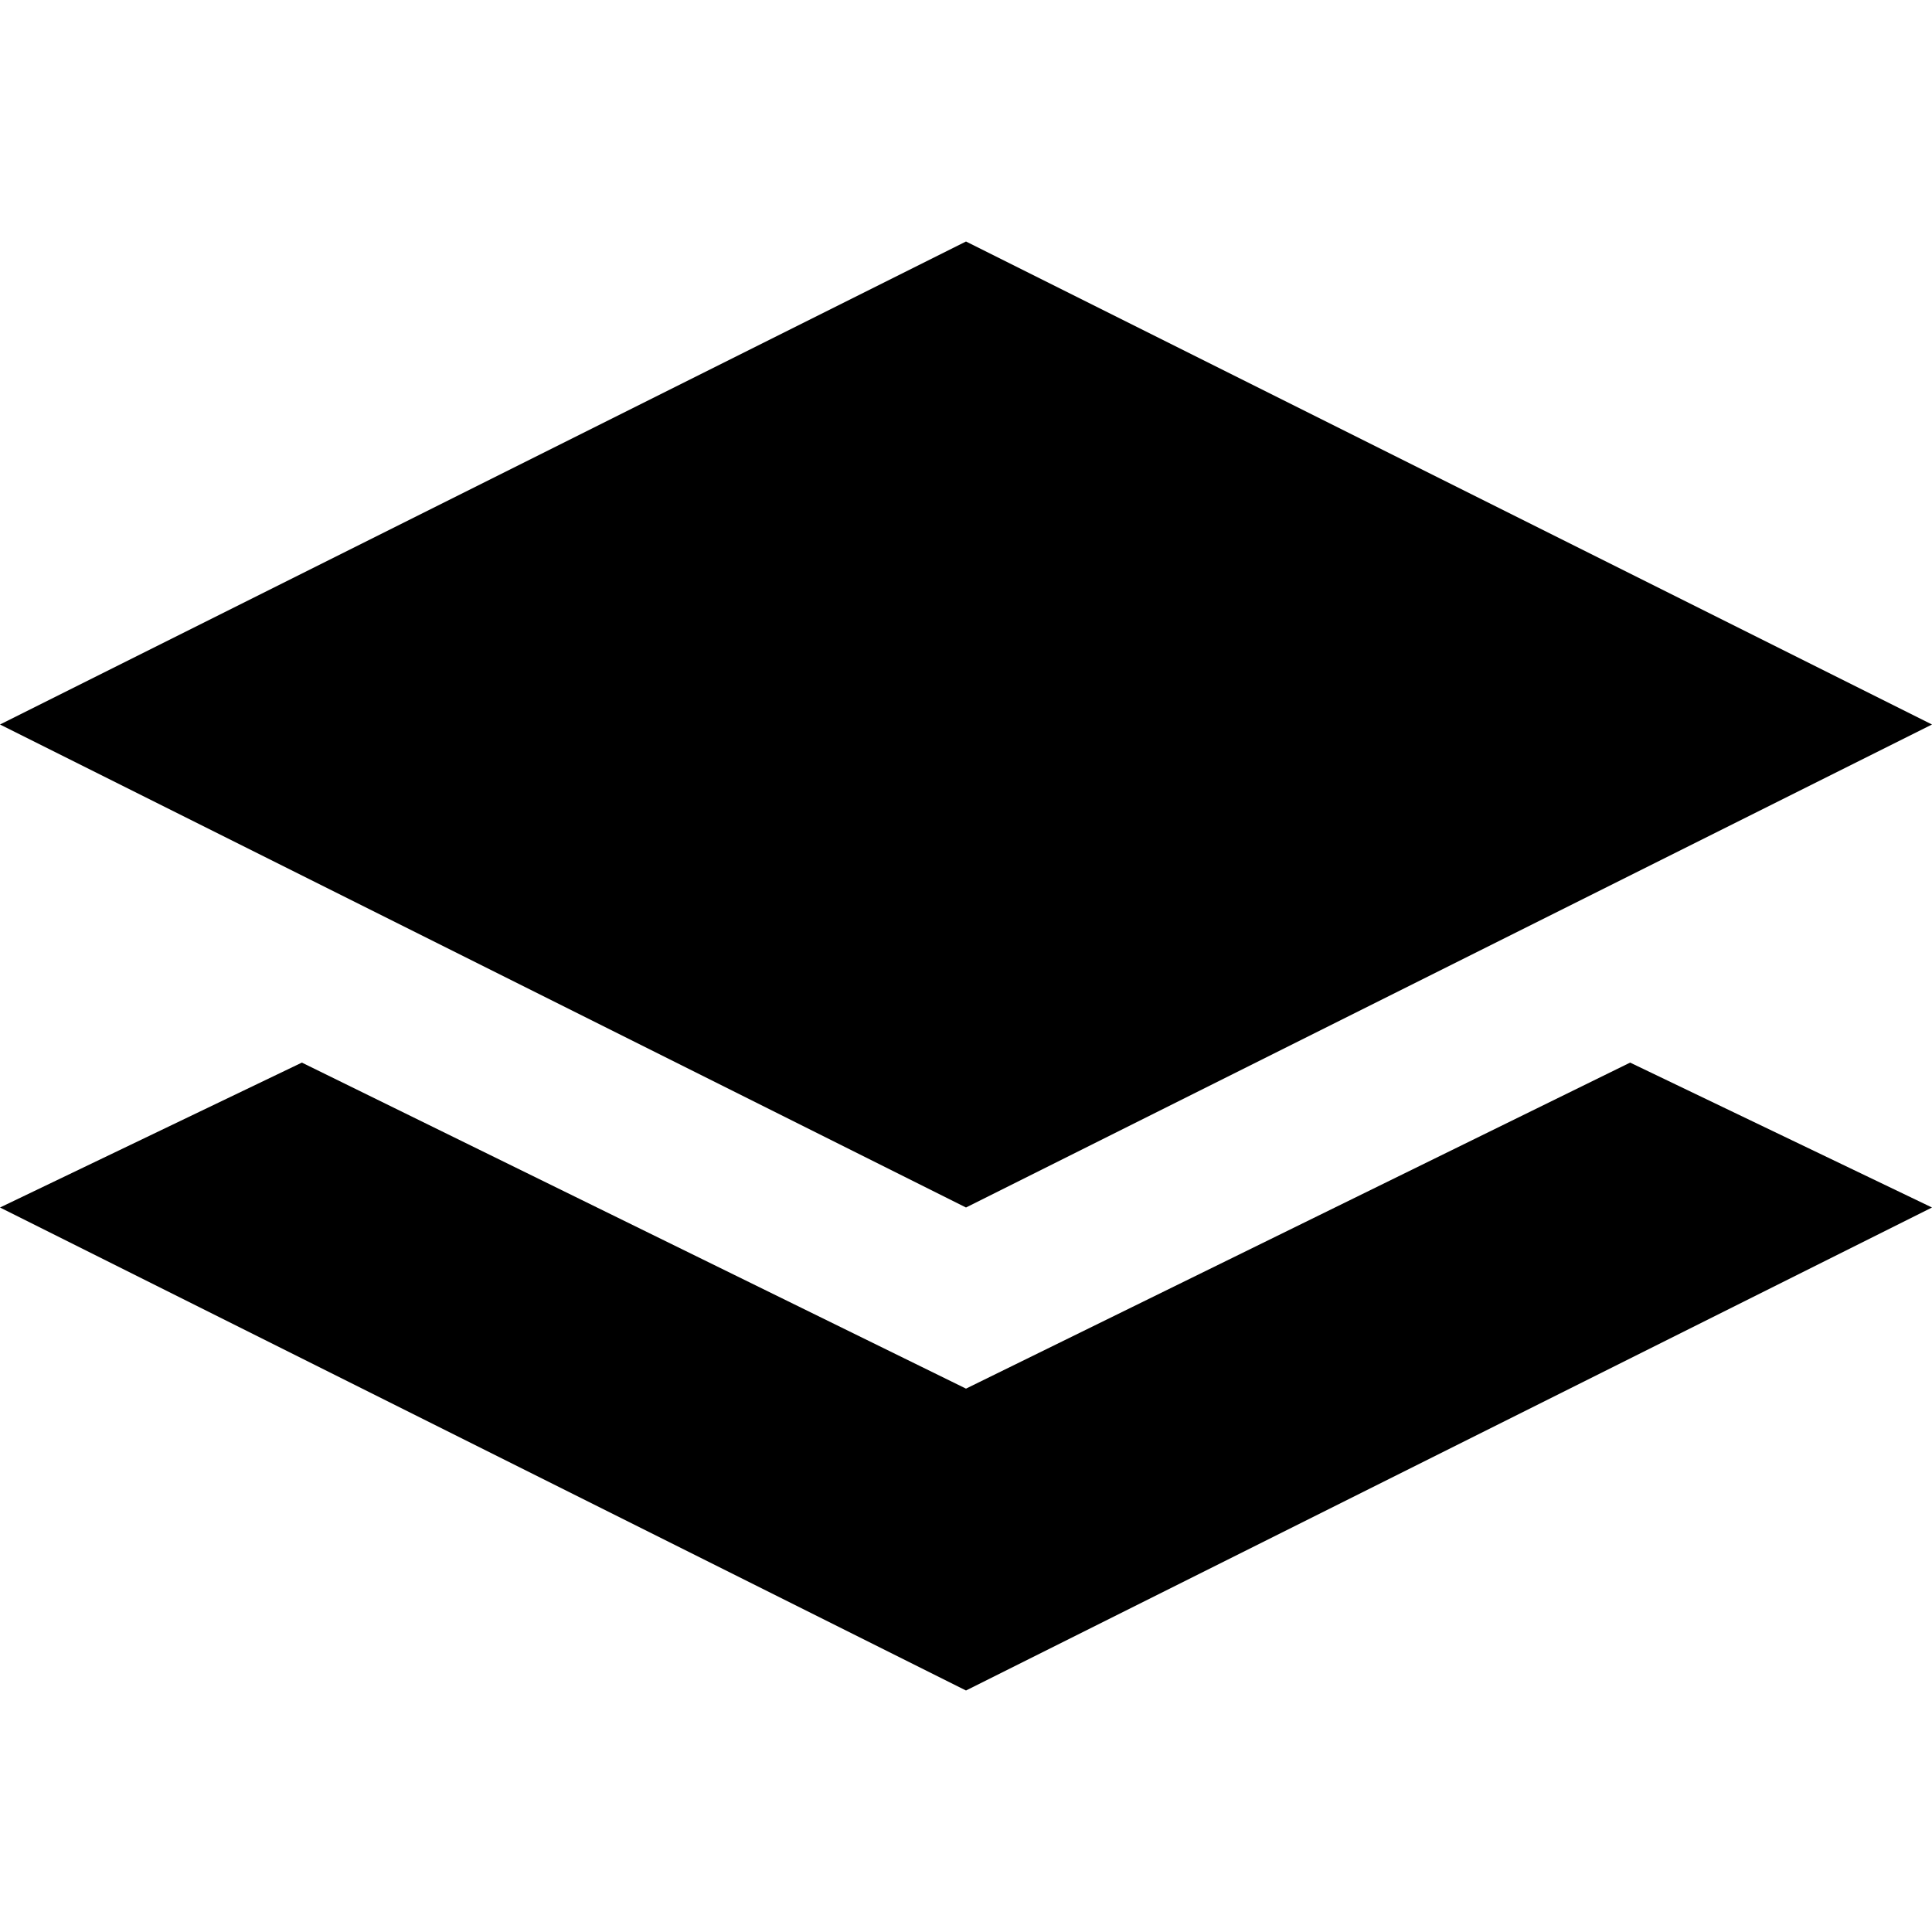 <?xml version="1.0" encoding="utf-8"?>
<!-- Generator: Adobe Illustrator 23.0.1, SVG Export Plug-In . SVG Version: 6.00 Build 0)  -->
<svg version="1.1" id="Layer_1" xmlns="http://www.w3.org/2000/svg" xmlns:xlink="http://www.w3.org/1999/xlink" x="0px" y="0px"
	 viewBox="0 0 16 16" style="enable-background:new 0 0 16 16;" xml:space="preserve">
<g>
	<polygon points="8,11.5 2.5,8.8 0,10 8,14 16,10 13.5,8.8 	"/>
	<polygon points="16,6 8,2 0,6 8,10 	"/>
</g>
</svg>
